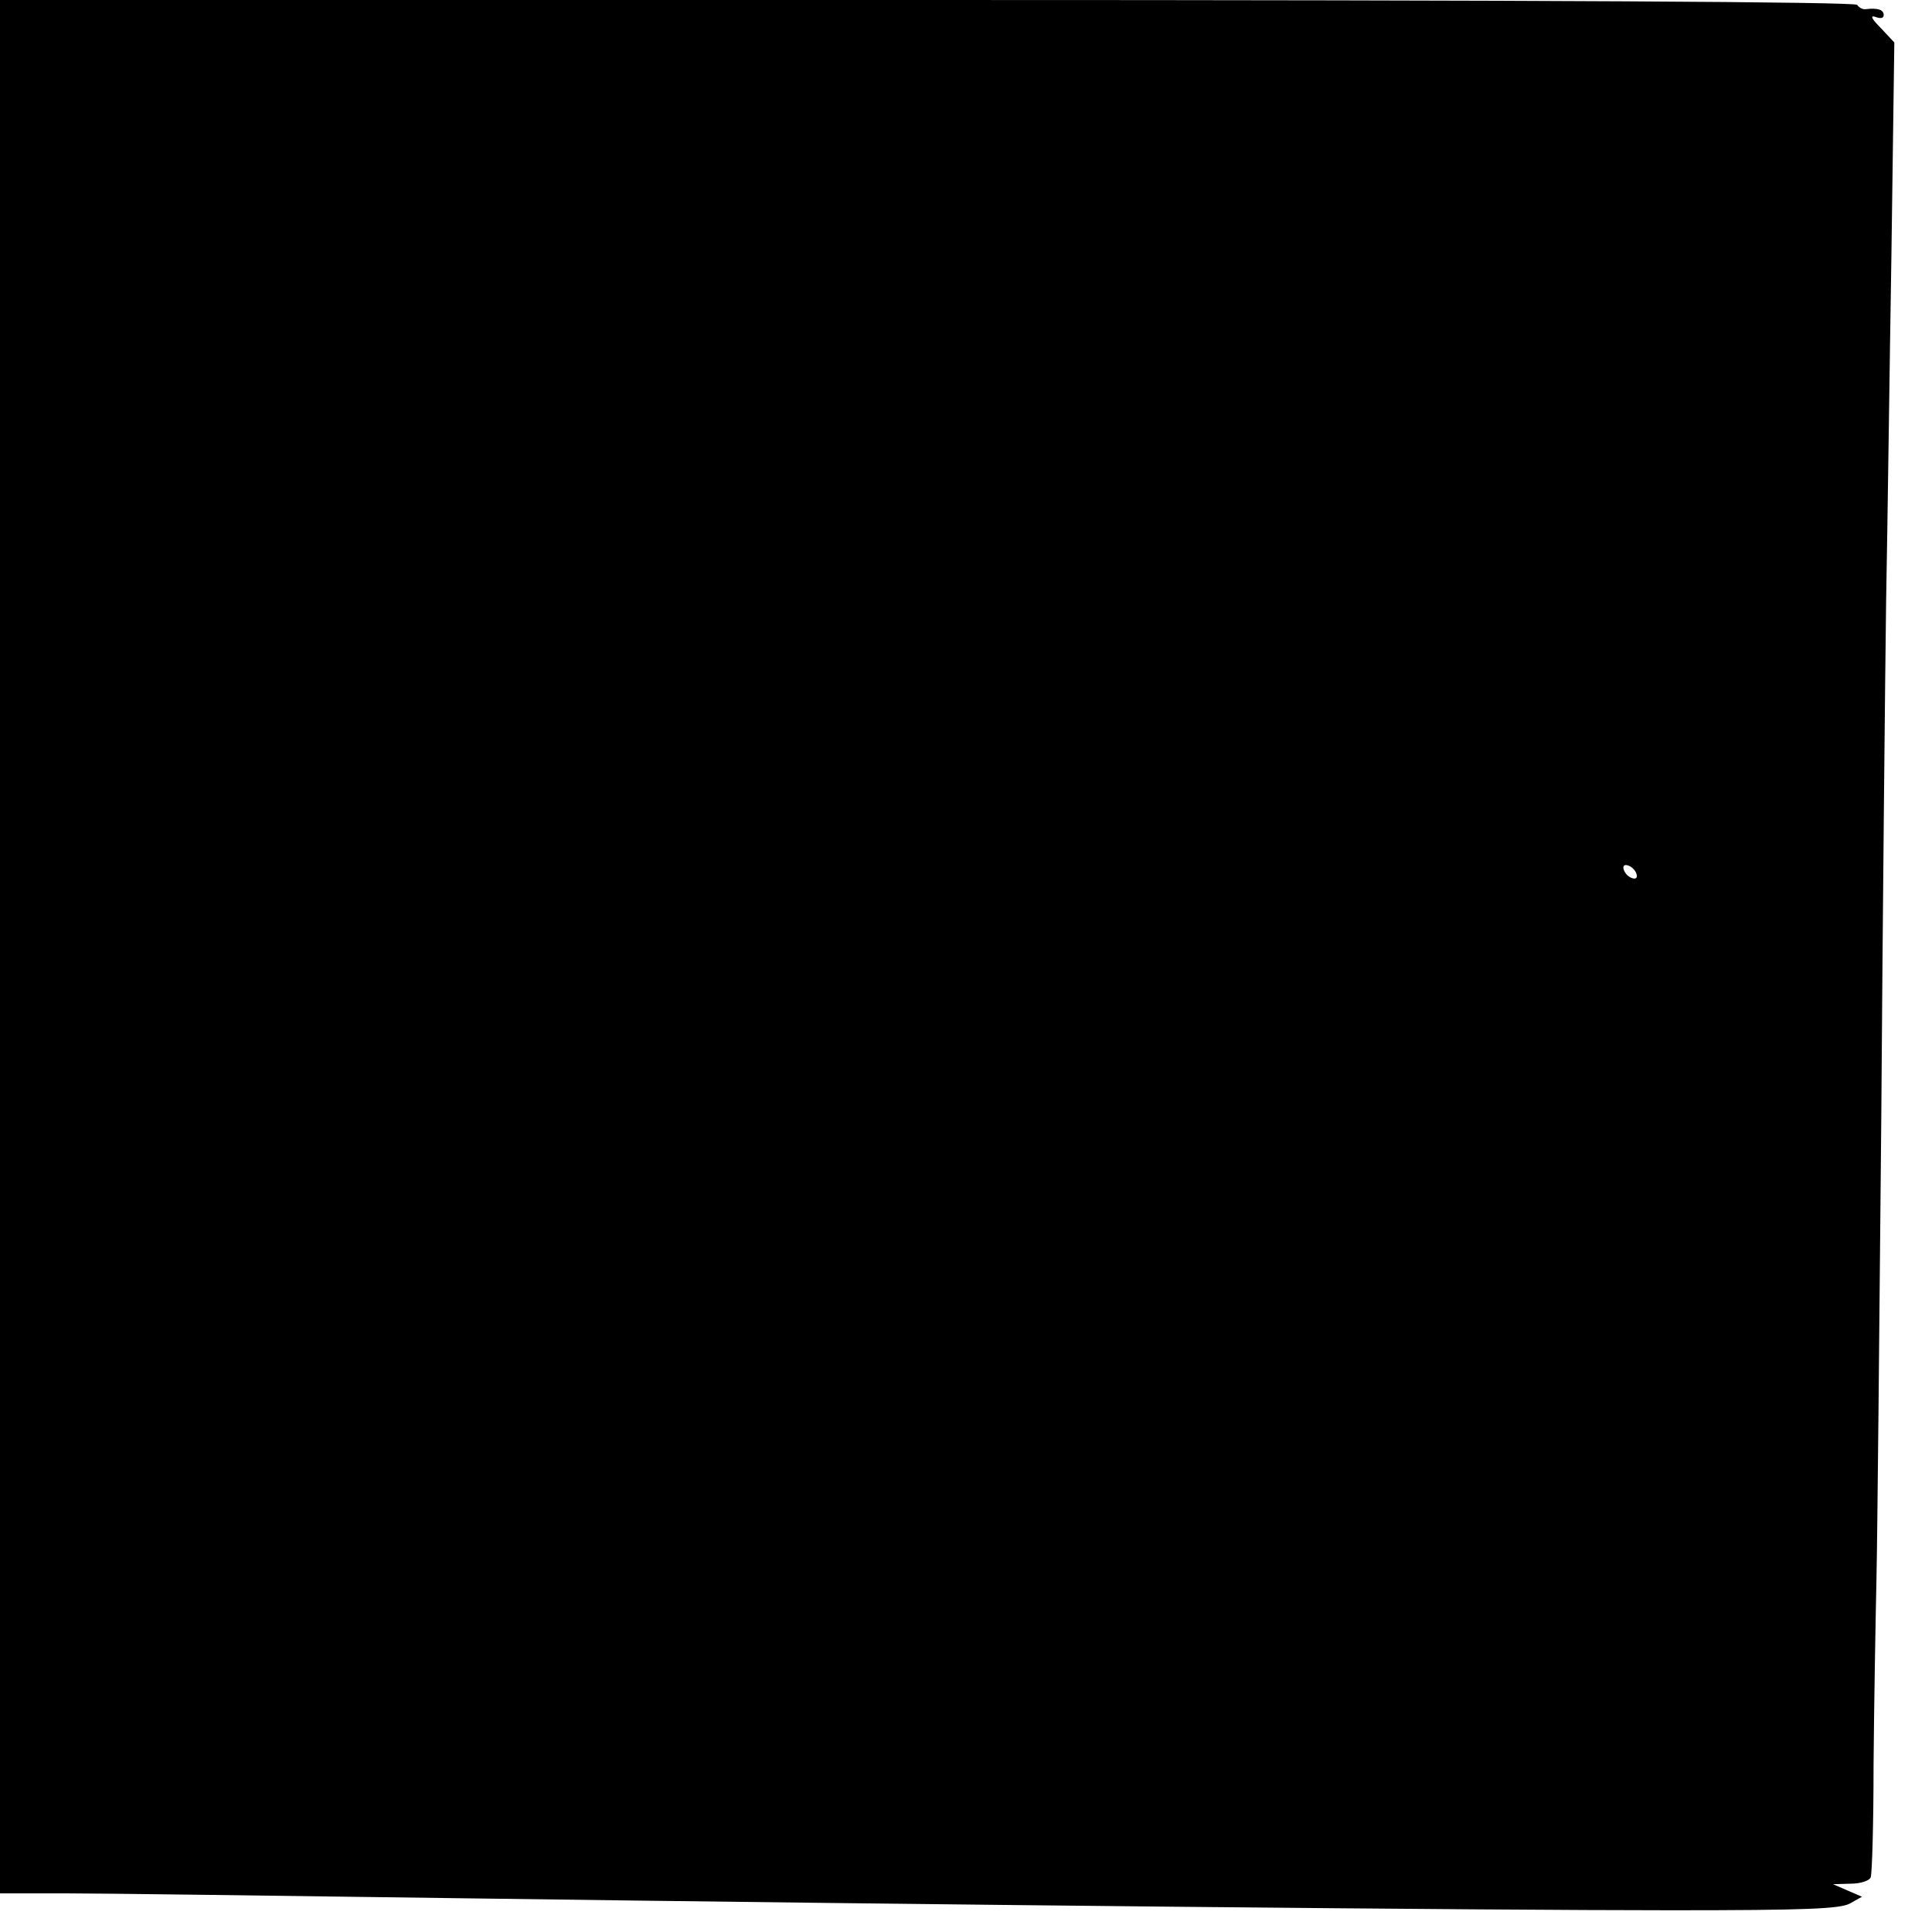 <?xml version="1.0" standalone="no"?>
<!DOCTYPE svg PUBLIC "-//W3C//DTD SVG 20010904//EN"
 "http://www.w3.org/TR/2001/REC-SVG-20010904/DTD/svg10.dtd">
<svg version="1.0" xmlns="http://www.w3.org/2000/svg"
 width="400pt" height="400pt" viewBox="0 0 400 400"
 preserveAspectRatio="xMidYMid meet">
<g transform="translate(0,400) scale(0.1,-0.1)"
fill="#000000" stroke="none">
<path d="M0 2040 l0 -1960 138 0 c75 0 438 -5 807 -10 1014 -14 2129 -25 2515
-25 280 0 350 3 370 14 l25 14 -30 13 -30 13 36 1 c21 0 39 6 42 13 3 7 6 112
6 233 1 120 4 293 6 384 2 91 6 521 10 955 3 435 8 916 10 1070 3 154 7 477
11 718 l6 439 -28 30 c-19 19 -23 27 -11 23 10 -4 17 -3 17 4 0 11 -13 15 -37
12 -6 -1 -14 3 -18 9 -4 6 -636 10 -1926 10 l-1919 0 0 -1960z m3388 151 c3
-8 -1 -12 -9 -9 -7 2 -15 10 -17 17 -3 8 1 12 9 9 7 -2 15 -10 17 -17z"/>
</g>
</svg>
